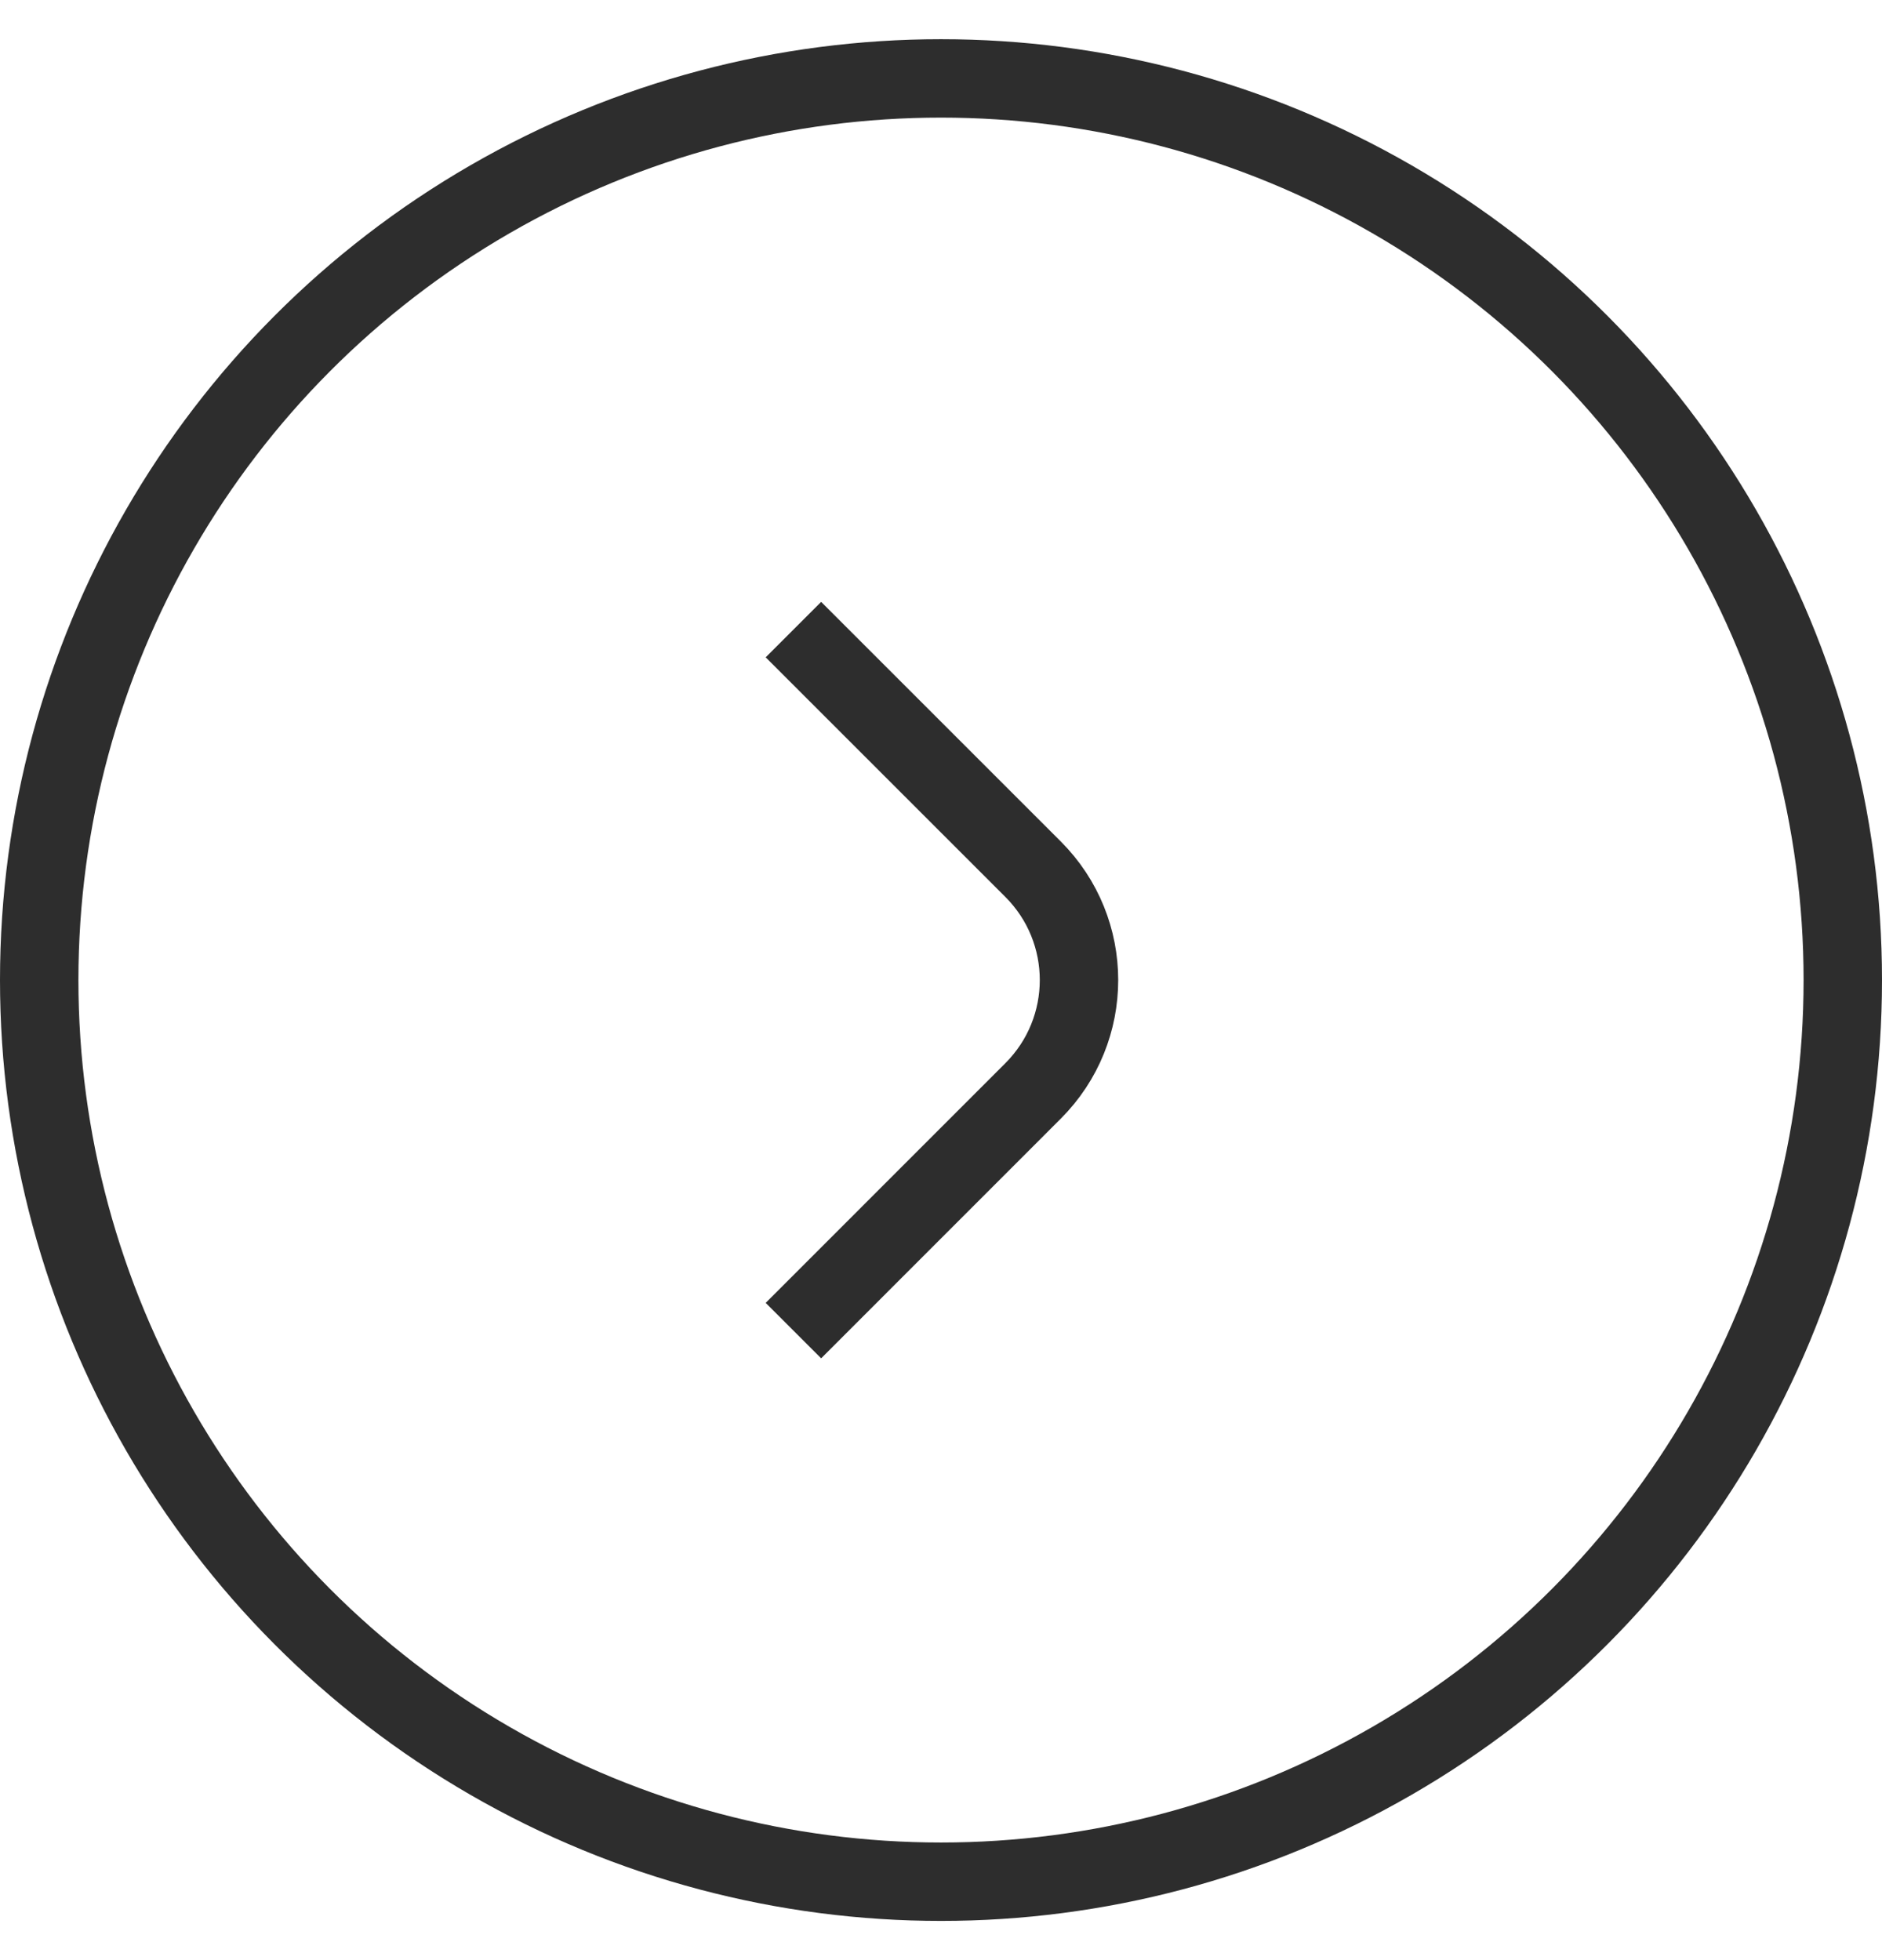 <svg width="24" height="25" viewBox="0 0 24 25" fill="none" xmlns="http://www.w3.org/2000/svg">
<circle cx="12" cy="12.5" r="11.5" transform="rotate(-180 12 12.5)" stroke="#2D2D2D"/>
<path d="M10.118 16.971L13.174 13.914C13.955 13.133 13.955 11.867 13.174 11.086L10.118 8.03" stroke="#2D2D2D"/>
</svg>
